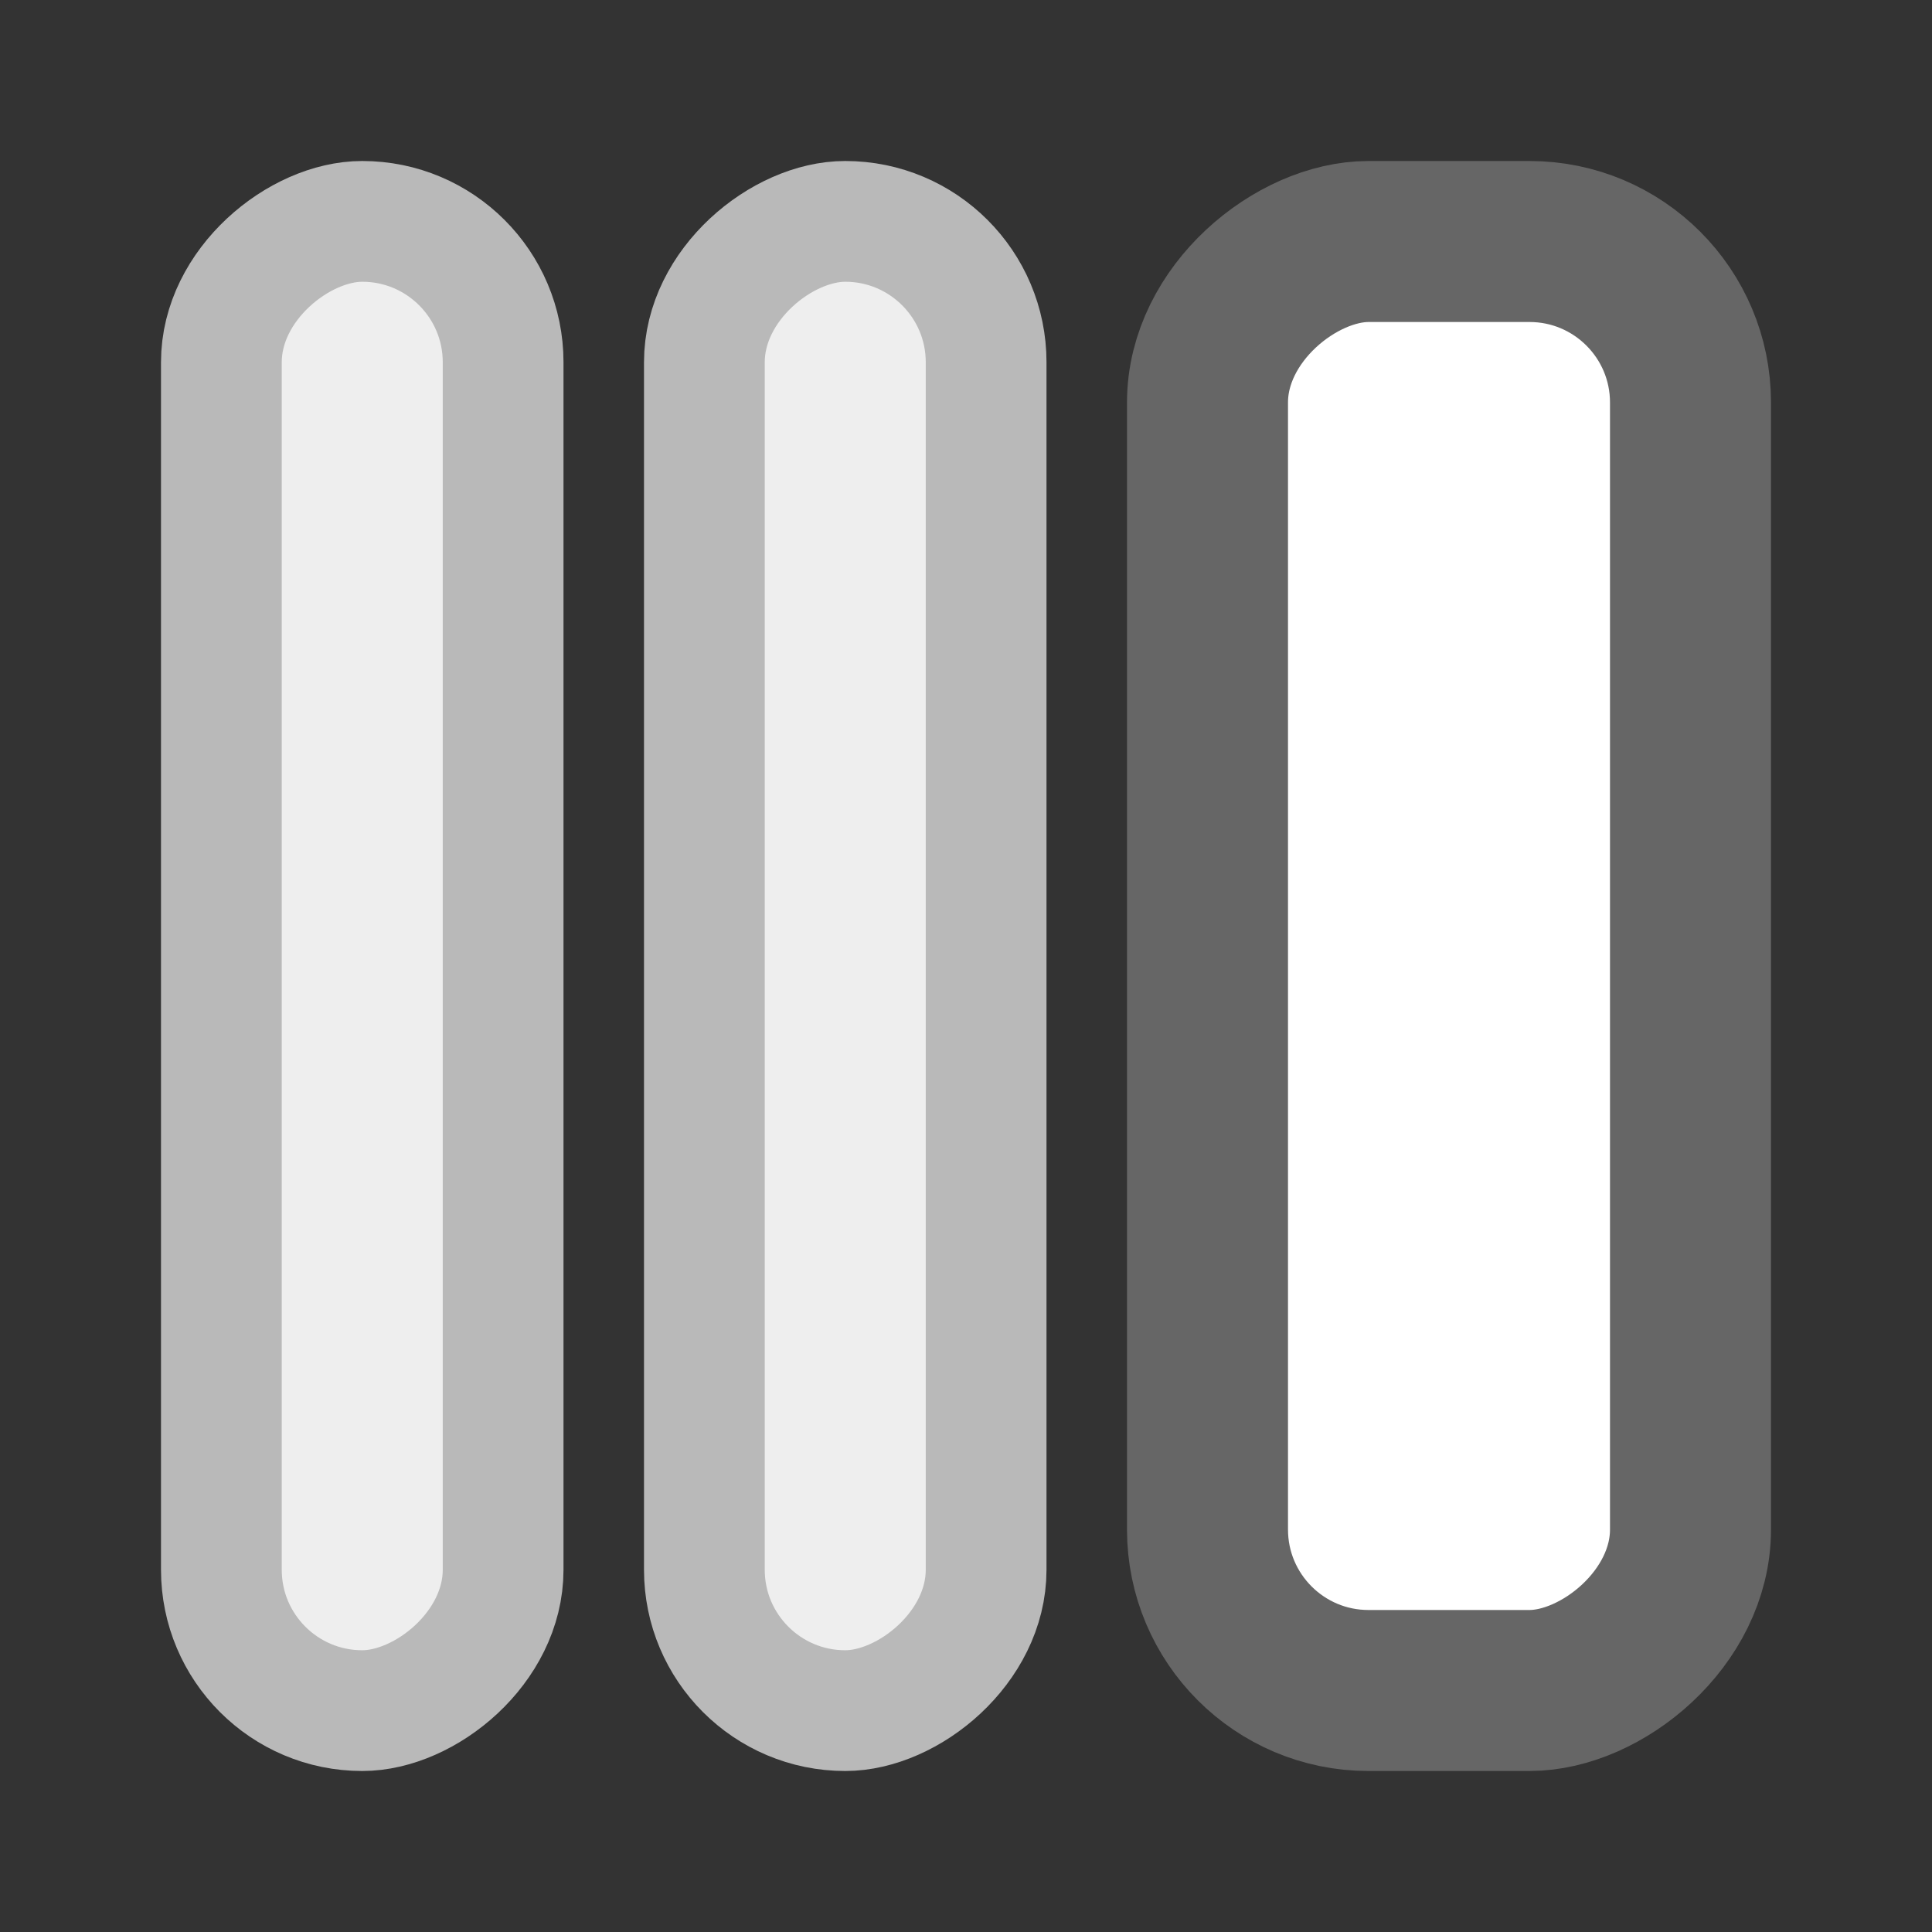 <?xml version="1.0" encoding="UTF-8"?>
<svg width="24px" height="24px" viewBox="0 0 24 24" version="1.1" xmlns="http://www.w3.org/2000/svg" xmlns:xlink="http://www.w3.org/1999/xlink">
    <rect x="0" y="0" width="24" height="24" fill="#333333" stroke="none"/>
    <title>6980AE3D-0800-47B3-BCD8-23EB7C03DE79</title>
    <g id="Admin" stroke="none" stroke-width="1" fill="none" fill-rule="evenodd">
        <g id="CommunityAdmin_04_Setting_01_Image_03_Contents_01_02(CP-40-12)" transform="translate(-705, -1061)">
            <g id="#pop-up" transform="translate(450, 240)">
                <g id="02_콘텐츠-표시-옵션" transform="translate(30, 314)">
                    <g id="01" transform="translate(0, 277)">
                        <g id="좌우" transform="translate(141, 223)">
                            <g id="우" transform="translate(84, 7)">
                                <rect id="Rectangle" stroke="#666666" stroke-width="2" fill="#FFFFFF" transform="translate(18, 12) rotate(-90) translate(-18, -12) " x="9" y="9" width="18" height="6" rx="2"></rect>
                                <rect id="Rectangle" stroke="#B9B9B9" stroke-width="1.5" fill="#EEEEEE" transform="translate(4.5, 12) rotate(-90) translate(-4.5, -12) " x="-4.75" y="10.25" width="18.5" height="3.5" rx="1.75"></rect>
                                <rect id="Rectangle" stroke="#B9B9B9" stroke-width="1.5" fill="#EEEEEE" transform="translate(10.5, 12) rotate(-90) translate(-10.5, -12) " x="1.25" y="10.25" width="18.5" height="3.5" rx="1.75"></rect>
                            </g>
                        </g>
                    </g>
                </g>
            </g>
        </g>
    </g>
</svg>